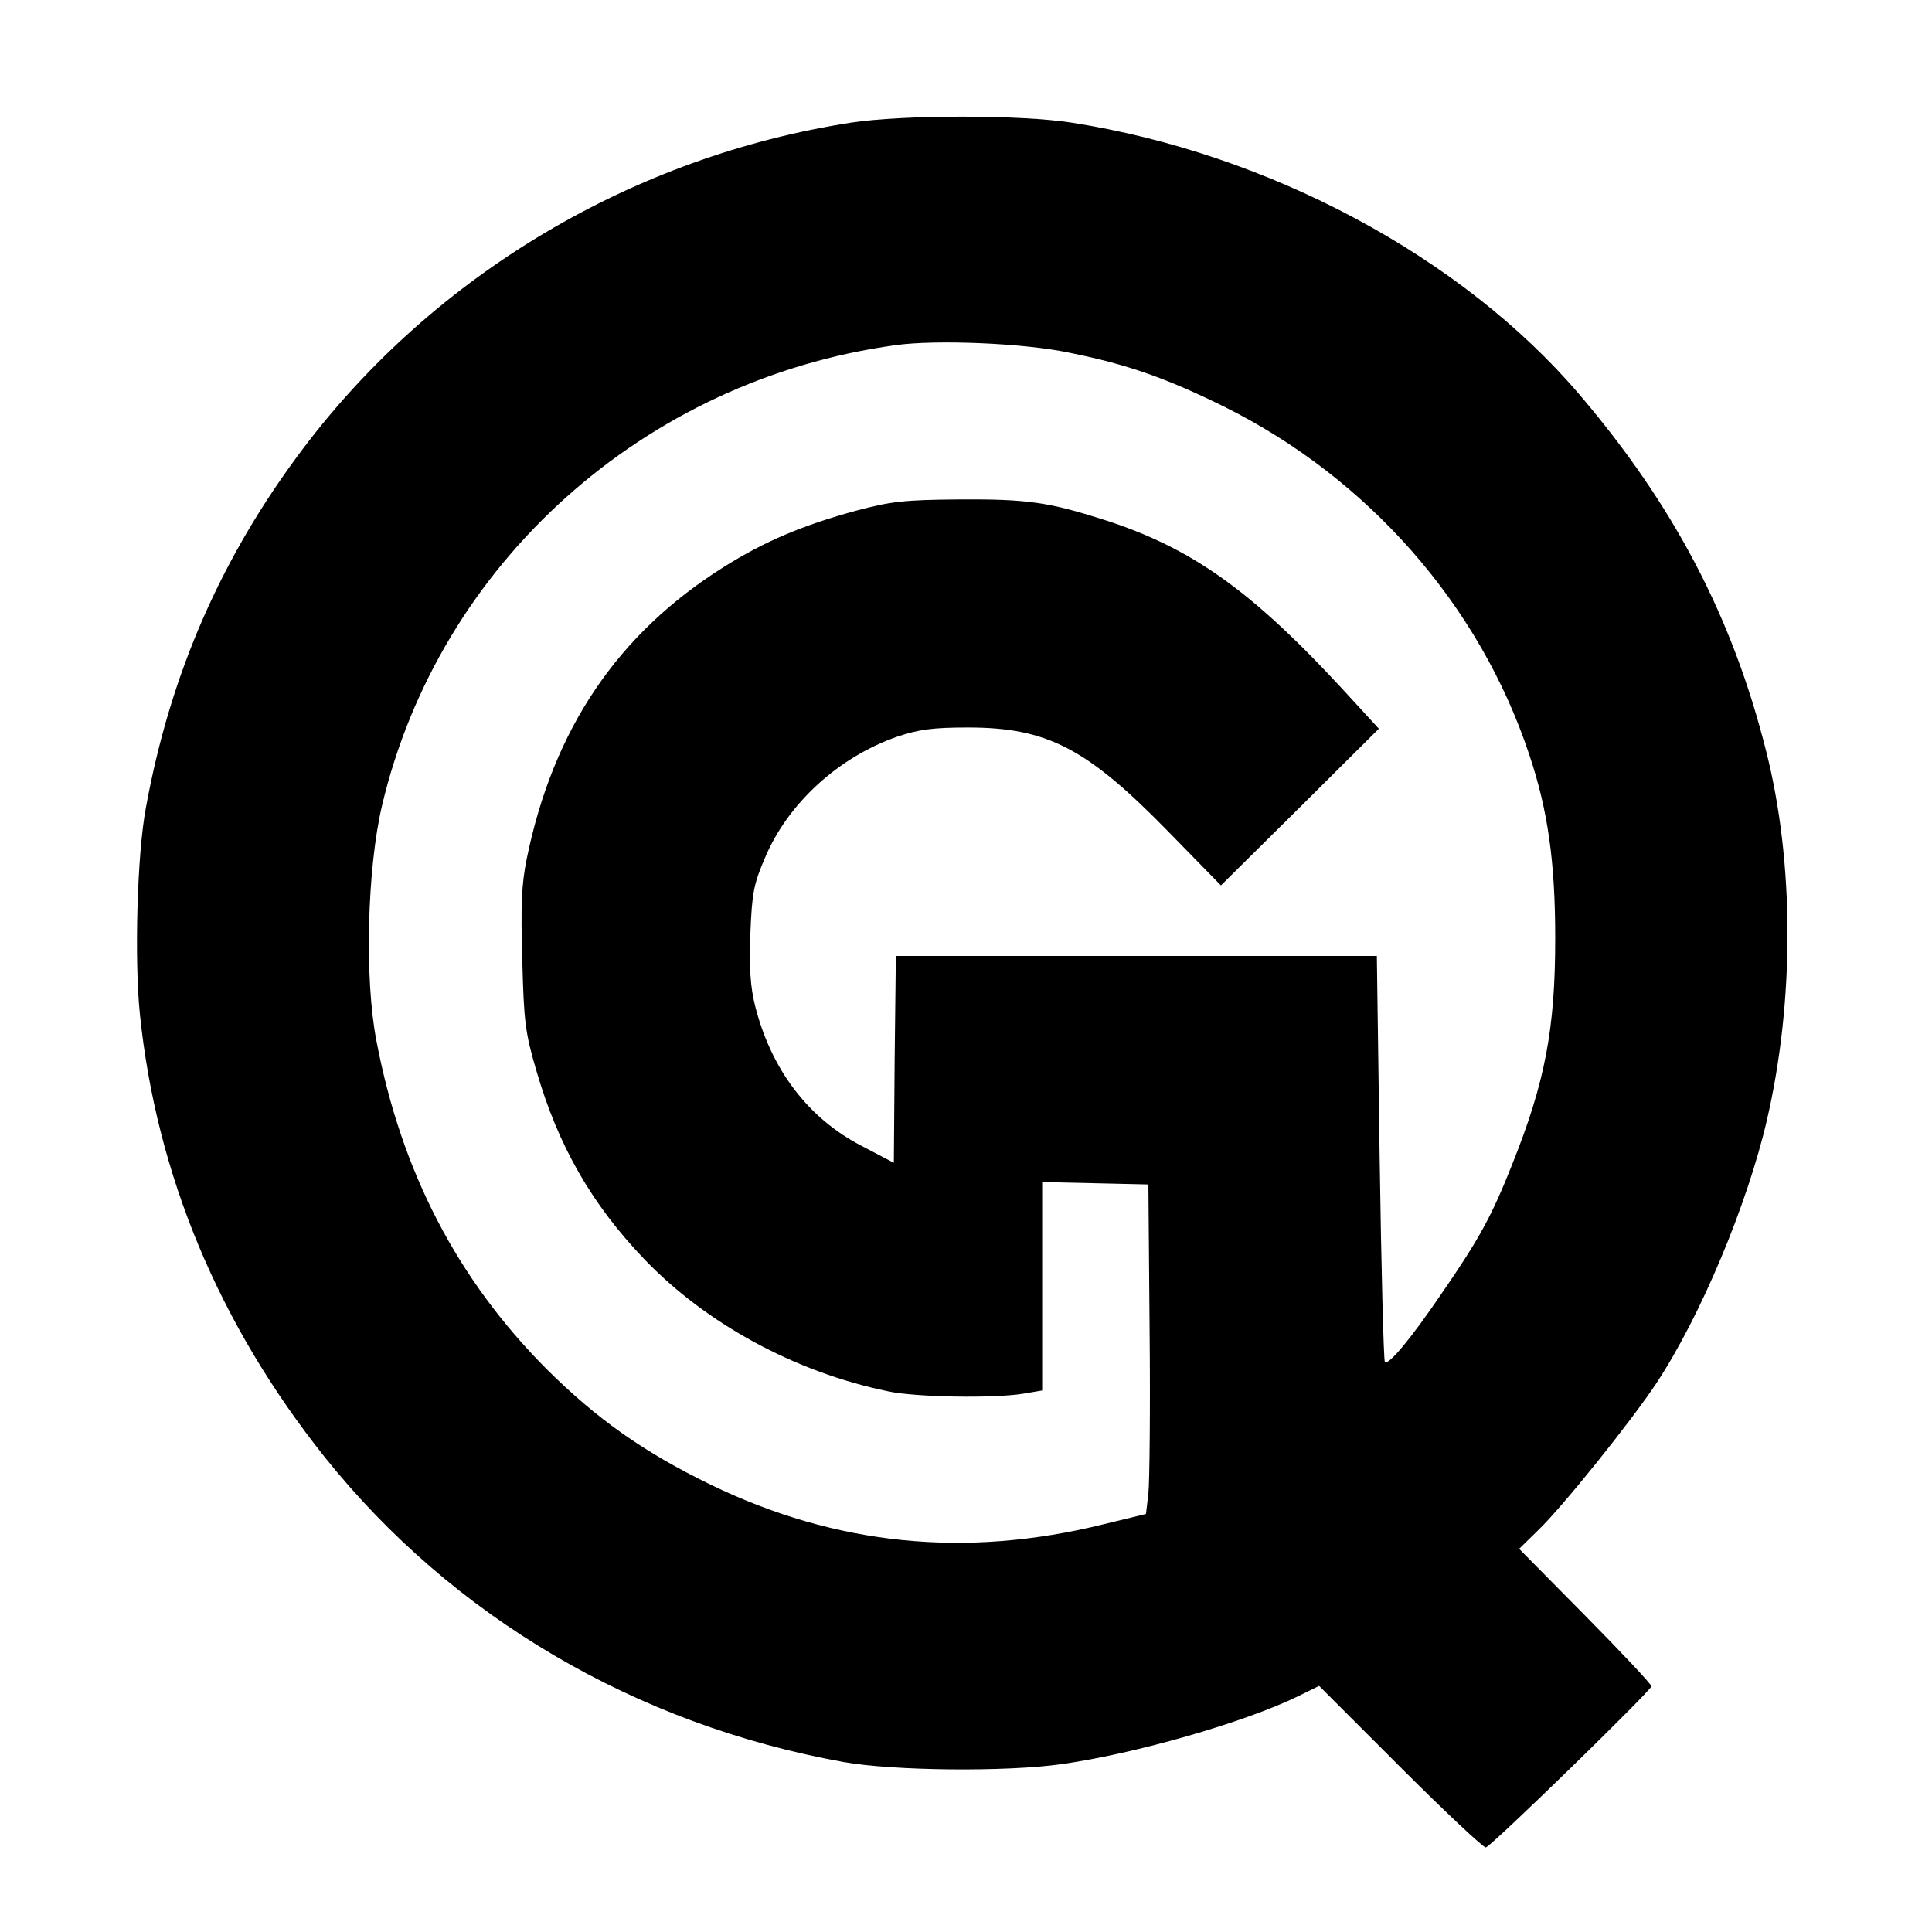 <?xml version="1.0" standalone="no"?>
<!DOCTYPE svg PUBLIC "-//W3C//DTD SVG 20010904//EN"
 "http://www.w3.org/TR/2001/REC-SVG-20010904/DTD/svg10.dtd">
<svg version="1.0" xmlns="http://www.w3.org/2000/svg"
 width="482pt" height="482pt" viewBox="0 0 482 482"
 preserveAspectRatio="xMidYMid meet">

<g transform="translate(0,482) scale(0.1,-0.1)"
fill="#000000" stroke="none">
<path d="M2123 4514 c-542 -84 -1038 -378 -1366 -812 -204 -270 -332 -562
-393 -897 -22 -116 -29 -379 -15 -515 41 -400 197 -774 461 -1105 318 -398
777 -668 1295 -761 123 -22 406 -25 545 -5 183 26 455 104 588 169 l53 26 203
-203 c112 -112 208 -202 213 -200 17 6 413 392 413 402 0 5 -74 84 -165 176
l-165 167 46 45 c61 58 235 275 297 369 110 167 226 444 275 655 69 297 69
643 -2 922 -84 334 -230 612 -465 888 -293 344 -775 602 -1267 679 -127 20
-422 20 -551 0z m545 -574 c145 -29 243 -64 387 -135 359 -179 636 -494 760
-867 47 -140 65 -269 65 -459 0 -225 -25 -358 -107 -563 -51 -129 -82 -186
-175 -321 -78 -115 -134 -182 -143 -173 -3 3 -9 233 -13 509 l-7 504 -600 0
-600 0 -3 -258 -2 -258 -80 42 c-134 69 -226 191 -266 349 -12 48 -15 94 -12
180 4 101 8 124 37 191 57 135 183 250 329 301 54 18 88 23 177 23 198 0 297
-52 500 -260 l131 -134 197 195 197 196 -89 97 c-229 248 -378 354 -596 424
-138 44 -191 52 -360 51 -140 -1 -172 -5 -259 -28 -132 -36 -228 -76 -331
-141 -264 -166 -425 -404 -491 -728 -13 -64 -15 -117 -11 -252 4 -154 7 -181
36 -279 54 -185 137 -330 268 -467 154 -161 376 -282 608 -330 68 -15 266 -18
338 -6 l47 8 0 260 0 260 133 -3 132 -3 3 -360 c2 -198 0 -383 -3 -411 l-6
-51 -107 -26 c-344 -85 -666 -52 -977 98 -169 82 -285 164 -411 289 -223 224
-363 493 -425 820 -30 155 -23 428 14 586 143 605 654 1063 1282 1149 101 14
320 5 433 -19z"/>
</g>
</svg>
